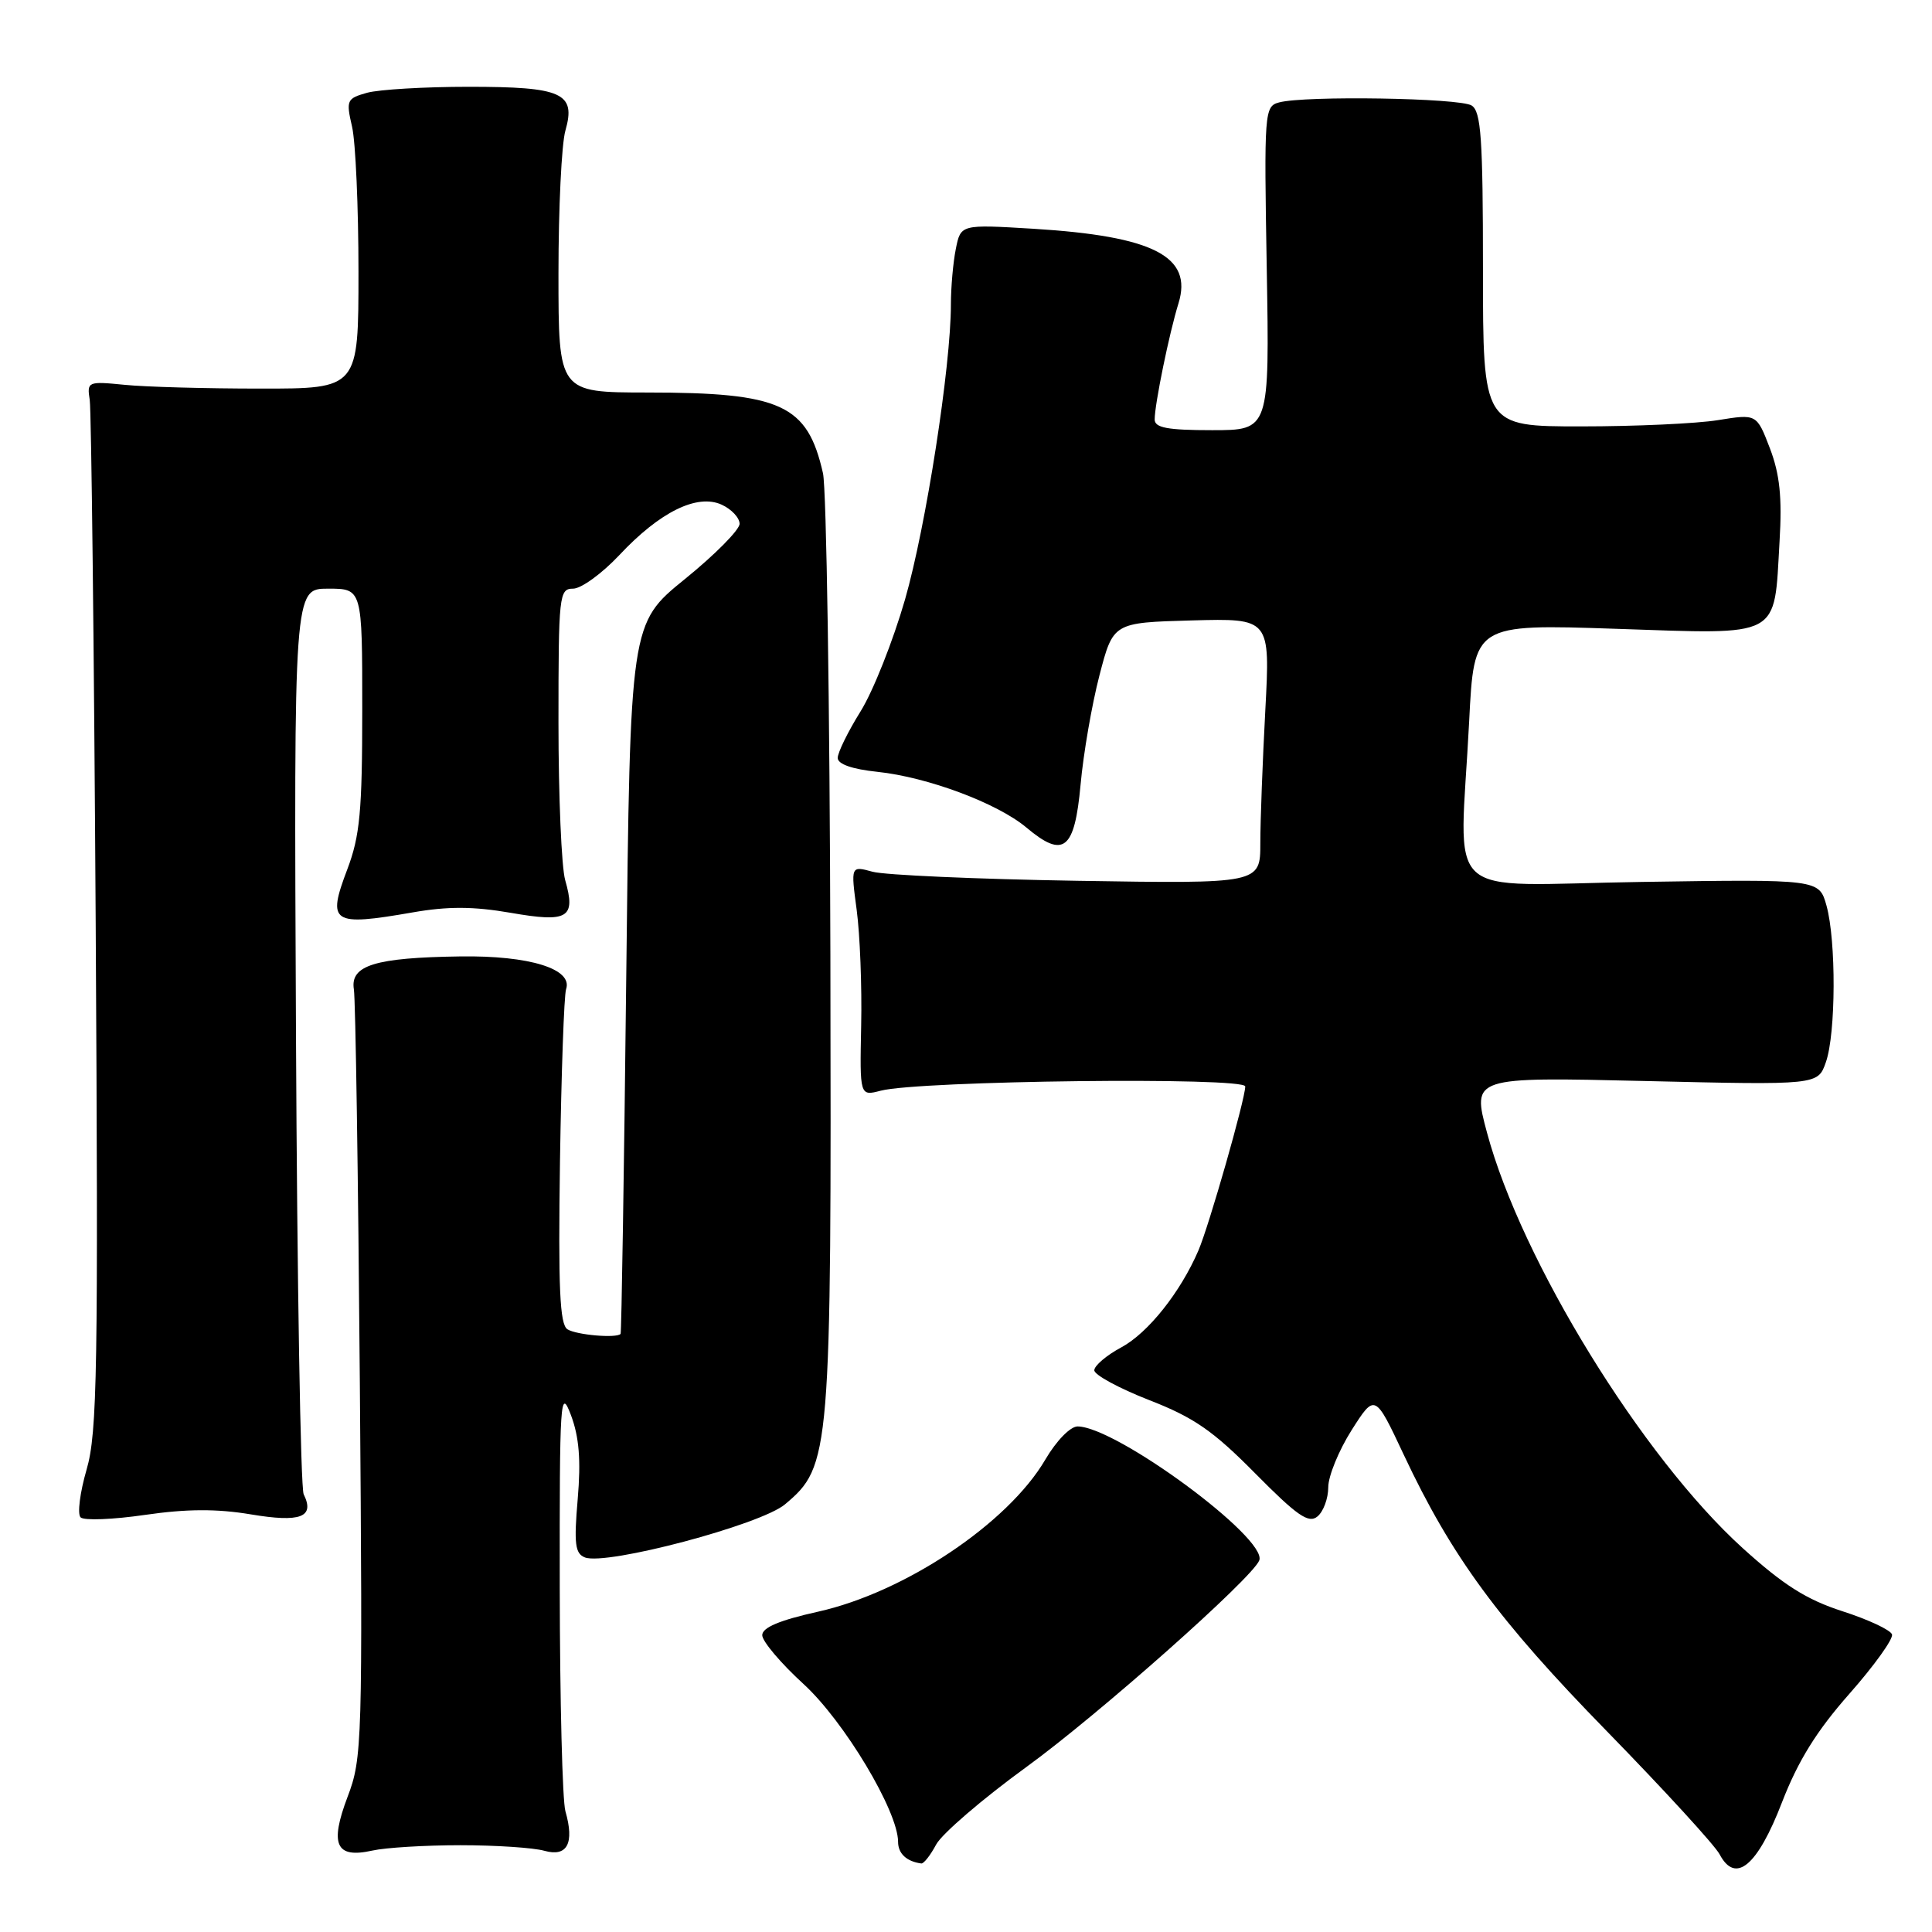 <?xml version="1.0" encoding="UTF-8" standalone="no"?>
<!DOCTYPE svg PUBLIC "-//W3C//DTD SVG 1.1//EN" "http://www.w3.org/Graphics/SVG/1.1/DTD/svg11.dtd" >
<svg xmlns="http://www.w3.org/2000/svg" xmlns:xlink="http://www.w3.org/1999/xlink" version="1.1" viewBox="0 0 256 256">
 <g >
 <path fill="currentColor"
d=" M 236.13 238.80 C 238.26 233.31 240.70 229.37 245.05 224.44 C 248.35 220.70 250.89 217.16 250.70 216.57 C 250.51 215.98 247.56 214.60 244.14 213.50 C 239.37 211.96 236.31 210.02 230.91 205.13 C 217.62 193.08 201.60 167.06 197.04 150.10 C 195.05 142.70 195.05 142.70 217.96 143.24 C 240.88 143.78 240.88 143.78 241.94 140.74 C 243.27 136.94 243.31 124.66 242.02 120.00 C 241.04 116.50 241.04 116.50 217.52 116.86 C 190.56 117.26 193.43 119.93 194.67 95.60 C 195.32 82.69 195.32 82.69 214.14 83.32 C 236.22 84.06 235.05 84.69 235.80 71.73 C 236.15 65.90 235.83 62.83 234.52 59.40 C 232.77 54.84 232.77 54.84 227.64 55.67 C 224.81 56.13 216.65 56.50 209.50 56.50 C 196.50 56.50 196.50 56.50 196.50 35.71 C 196.50 18.33 196.25 14.77 195.00 13.98 C 193.42 12.98 172.92 12.65 169.49 13.57 C 167.54 14.09 167.49 14.76 167.85 35.55 C 168.22 57.00 168.22 57.00 160.61 57.00 C 154.69 57.00 153.00 56.68 153.00 55.58 C 153.00 53.57 154.93 44.14 156.16 40.18 C 158.07 33.97 152.84 31.29 136.90 30.31 C 127.30 29.73 127.30 29.73 126.65 32.99 C 126.29 34.78 126.00 38.09 126.00 40.33 C 126.00 48.54 122.70 69.76 119.92 79.44 C 118.34 84.91 115.70 91.58 114.03 94.26 C 112.36 96.94 111.00 99.72 111.00 100.43 C 111.00 101.25 112.91 101.92 116.25 102.27 C 122.92 102.97 132.16 106.43 136.00 109.65 C 140.93 113.80 142.39 112.64 143.18 103.99 C 143.55 99.87 144.68 93.35 145.68 89.50 C 147.50 82.50 147.50 82.50 157.91 82.21 C 168.31 81.93 168.31 81.93 167.66 94.12 C 167.30 100.83 167.00 108.74 167.00 111.71 C 167.00 117.10 167.00 117.10 142.75 116.71 C 129.41 116.49 117.20 115.95 115.62 115.51 C 112.73 114.72 112.73 114.72 113.52 120.61 C 113.95 123.85 114.22 130.72 114.11 135.87 C 113.92 145.25 113.92 145.25 116.71 144.52 C 121.84 143.19 165.00 142.68 165.00 143.96 C 165.00 145.63 160.20 162.44 158.79 165.71 C 156.41 171.24 152.12 176.62 148.60 178.52 C 146.62 179.58 145.00 180.96 145.00 181.57 C 145.00 182.18 148.26 183.95 152.25 185.51 C 158.18 187.81 160.74 189.58 166.32 195.23 C 171.88 200.85 173.40 201.91 174.57 200.94 C 175.36 200.29 176.00 198.55 176.00 197.07 C 176.00 195.60 177.39 192.20 179.09 189.51 C 182.19 184.64 182.19 184.64 186.00 192.75 C 192.35 206.26 198.54 214.69 212.94 229.42 C 220.50 237.17 227.22 244.50 227.86 245.71 C 229.96 249.69 232.87 247.27 236.13 238.80 Z  M 124.05 244.40 C 124.82 242.98 130.18 238.37 135.97 234.16 C 145.52 227.23 165.97 209.09 166.86 206.76 C 167.98 203.84 147.92 189.05 142.79 189.01 C 141.82 189.01 139.97 190.91 138.50 193.42 C 133.55 201.86 119.88 211.00 108.38 213.56 C 103.29 214.69 101.00 215.66 101.00 216.67 C 101.00 217.48 103.46 220.39 106.47 223.14 C 111.85 228.06 119.00 239.99 119.00 244.05 C 119.00 245.61 120.13 246.66 122.08 246.92 C 122.40 246.96 123.29 245.83 124.05 244.40 Z  M 61.00 244.50 C 65.67 244.50 70.69 244.83 72.14 245.24 C 75.16 246.09 76.14 244.25 74.92 240.00 C 74.52 238.62 74.19 225.35 74.17 210.50 C 74.14 185.36 74.24 183.78 75.65 187.50 C 76.74 190.40 76.99 193.46 76.55 198.63 C 76.04 204.57 76.20 205.86 77.51 206.37 C 80.37 207.46 100.79 202.05 104.02 199.33 C 110.06 194.25 110.17 192.92 110.03 126.49 C 109.95 93.48 109.51 64.78 109.05 62.71 C 106.99 53.60 103.54 52.01 85.75 52.01 C 74.00 52.00 74.00 52.00 74.00 36.24 C 74.00 27.58 74.41 19.05 74.92 17.30 C 76.34 12.32 74.52 11.50 62.10 11.50 C 56.27 11.50 50.22 11.86 48.65 12.29 C 45.94 13.05 45.84 13.28 46.65 16.79 C 47.12 18.83 47.50 27.47 47.50 36.00 C 47.50 51.50 47.50 51.50 34.50 51.49 C 27.35 51.49 19.25 51.27 16.50 50.99 C 11.63 50.51 11.51 50.56 11.89 53.00 C 12.10 54.38 12.46 85.59 12.68 122.36 C 13.03 181.59 12.90 189.84 11.47 194.74 C 10.59 197.78 10.23 200.62 10.68 201.06 C 11.13 201.50 14.97 201.35 19.22 200.73 C 24.74 199.93 28.73 199.91 33.22 200.66 C 39.83 201.77 41.74 201.04 40.24 198.00 C 39.83 197.18 39.37 169.84 39.22 137.25 C 38.94 78.00 38.94 78.00 43.47 78.00 C 48.00 78.00 48.00 78.00 48.00 93.99 C 48.00 107.51 47.69 110.78 46.02 115.19 C 43.31 122.33 43.97 122.76 54.67 120.90 C 59.36 120.08 62.72 120.10 67.66 120.95 C 75.28 122.28 76.33 121.65 74.89 116.62 C 74.40 114.91 74.00 105.52 74.00 95.76 C 74.00 78.83 74.09 78.00 75.94 78.00 C 77.01 78.00 79.76 76.00 82.05 73.57 C 87.42 67.83 92.37 65.39 95.62 66.87 C 96.93 67.47 98.00 68.61 98.00 69.41 C 98.00 70.20 94.74 73.50 90.75 76.73 C 83.50 82.61 83.50 82.61 82.98 129.56 C 82.69 155.38 82.35 176.61 82.23 176.75 C 81.68 177.35 76.38 176.89 75.19 176.14 C 74.17 175.49 73.96 170.70 74.20 153.91 C 74.38 142.13 74.74 131.86 75.01 131.07 C 75.93 128.38 70.15 126.60 61.00 126.73 C 49.69 126.89 46.38 127.91 46.89 131.09 C 47.11 132.42 47.46 155.84 47.68 183.15 C 48.06 230.95 48.00 232.99 46.06 238.08 C 43.65 244.44 44.50 246.29 49.34 245.21 C 51.08 244.82 56.33 244.50 61.00 244.50 Z "/>
</g>
</svg>